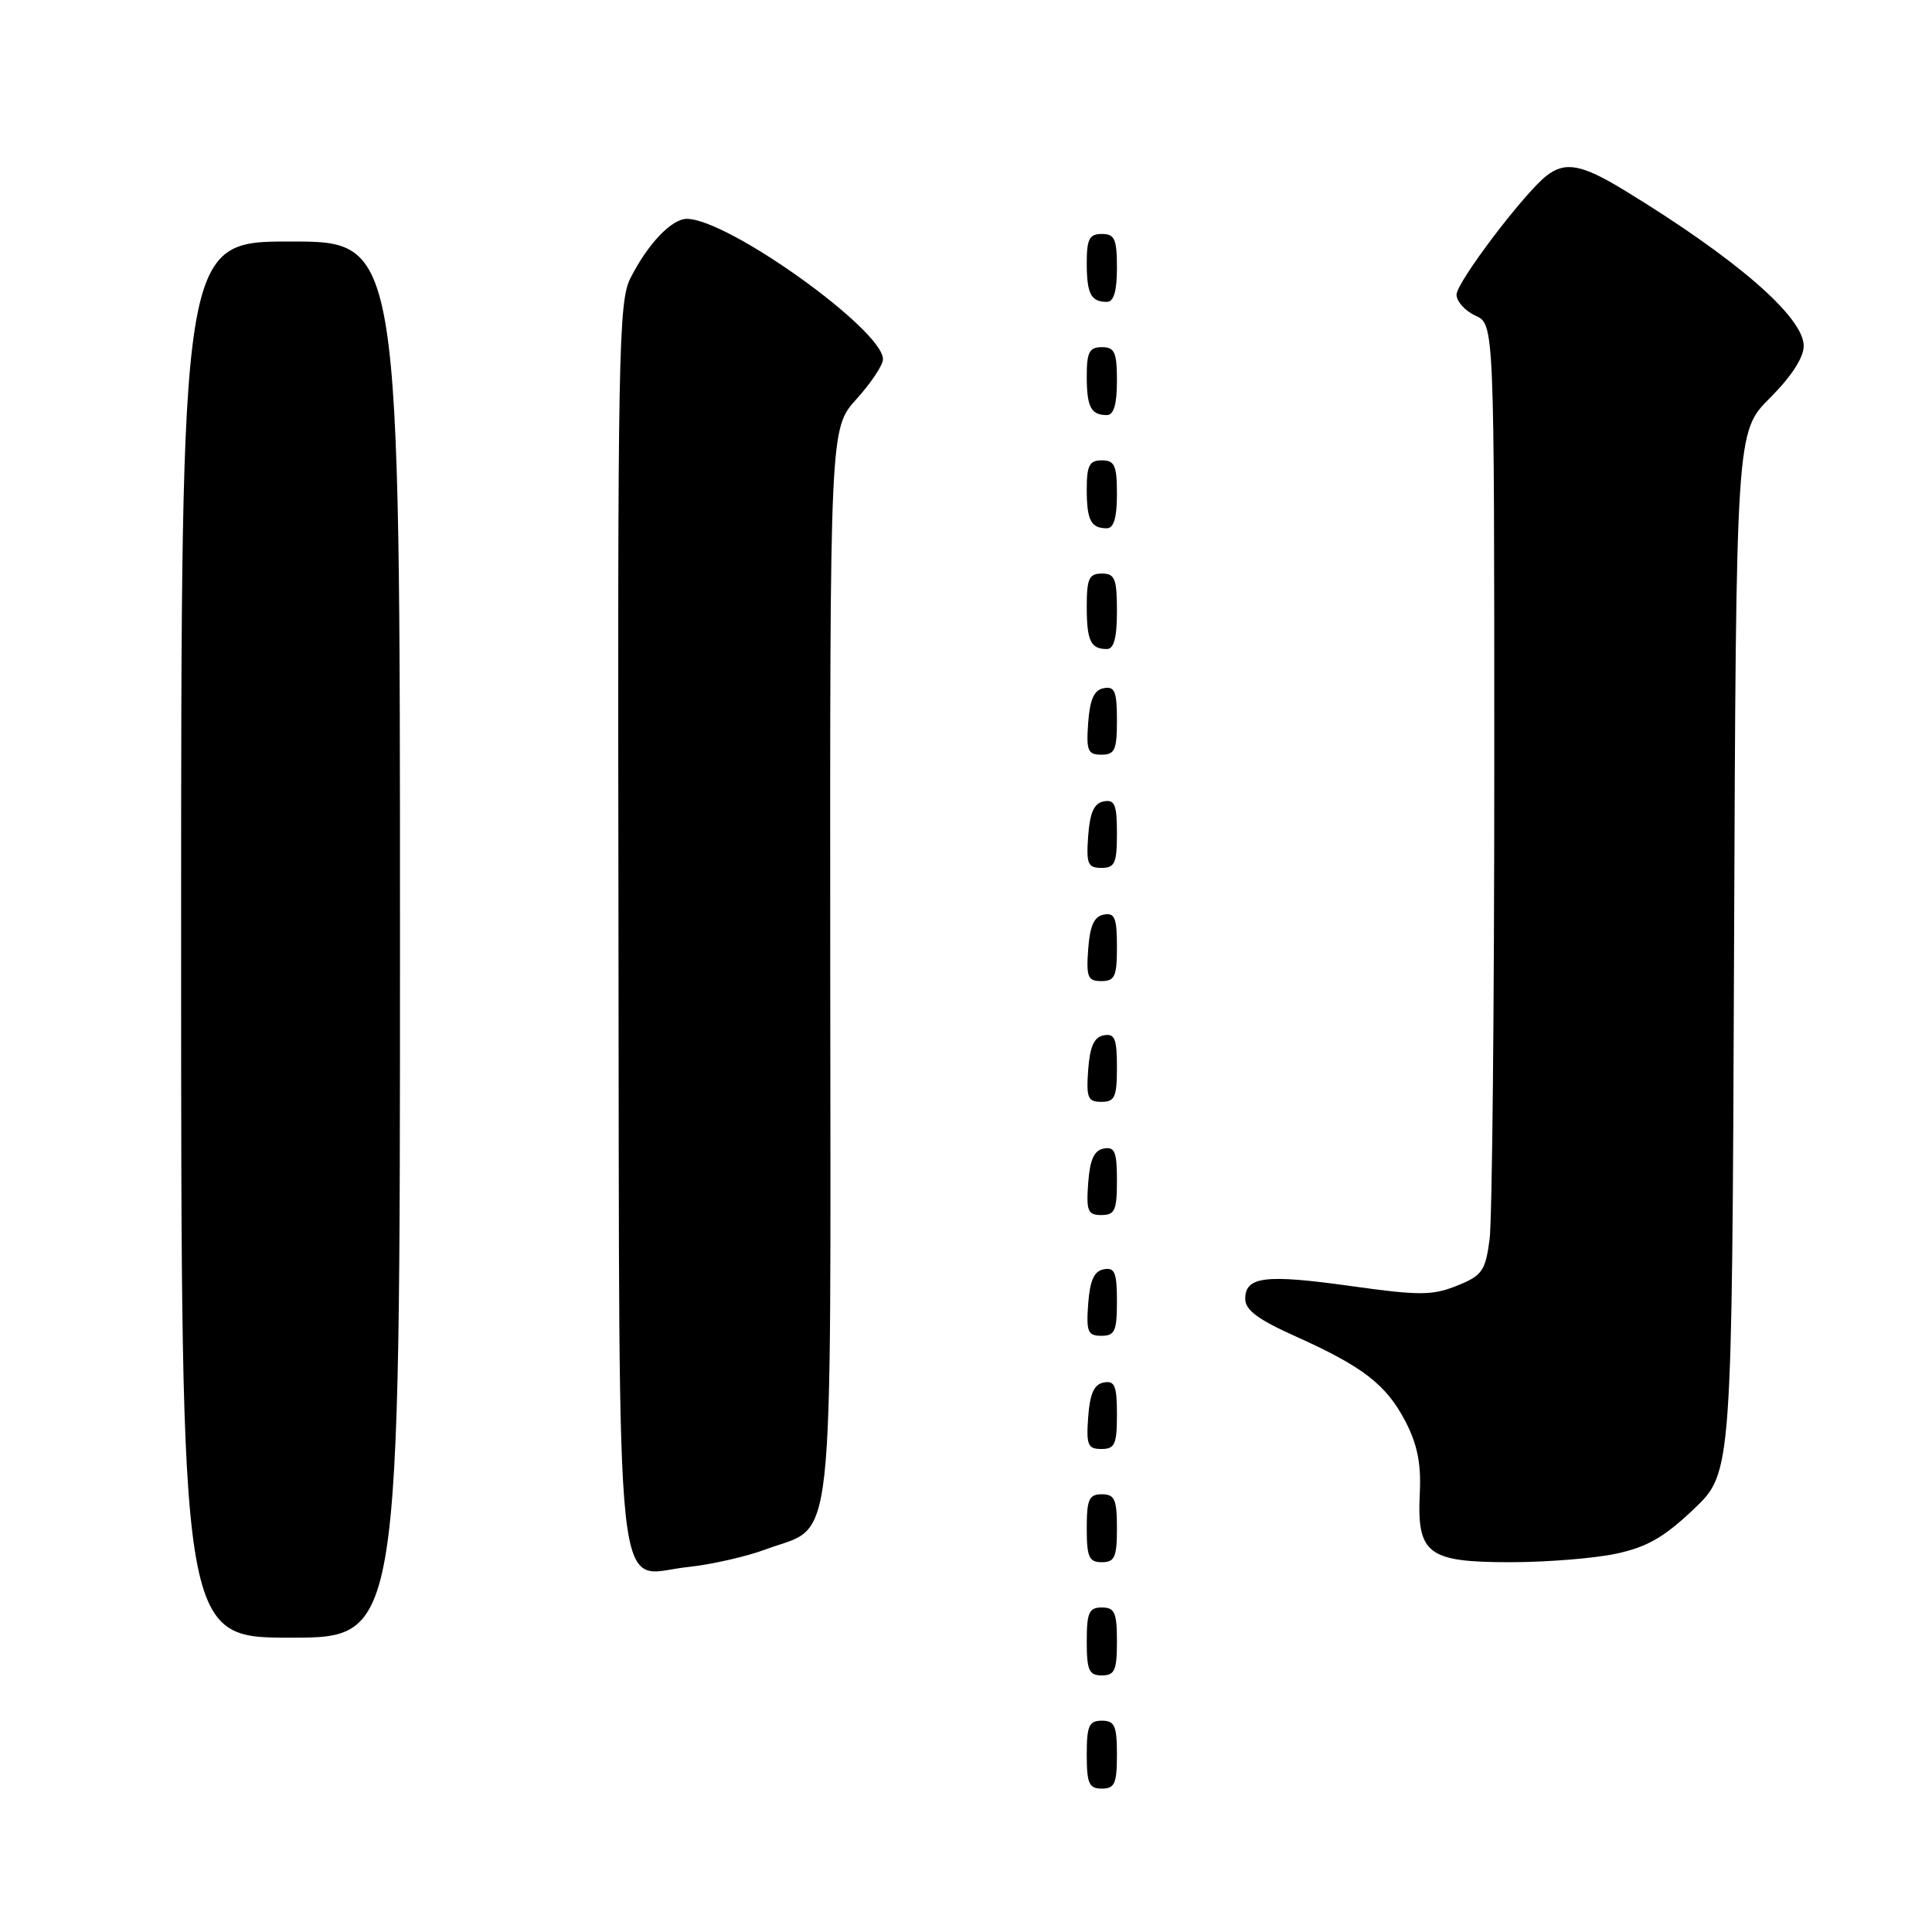 <?xml version="1.0" encoding="UTF-8" standalone="no"?>
<!DOCTYPE svg PUBLIC "-//W3C//DTD SVG 1.1//EN" "http://www.w3.org/Graphics/SVG/1.1/DTD/svg11.dtd" >
<svg xmlns="http://www.w3.org/2000/svg" xmlns:xlink="http://www.w3.org/1999/xlink" version="1.1" viewBox="0 0 256 256">
 <g >
 <path fill="currentColor"
d=" M 148.00 232.50 C 148.00 228.67 147.70 228.00 146.00 228.00 C 144.30 228.00 144.00 228.67 144.00 232.50 C 144.00 236.33 144.30 237.00 146.00 237.00 C 147.70 237.00 148.00 236.33 148.00 232.50 Z  M 148.00 217.50 C 148.00 213.67 147.70 213.00 146.00 213.00 C 144.30 213.00 144.00 213.67 144.00 217.50 C 144.00 221.33 144.30 222.00 146.00 222.00 C 147.70 222.00 148.00 221.33 148.00 217.50 Z  M 53.00 124.50 C 53.00 32.00 53.00 32.00 38.50 32.00 C 24.00 32.00 24.00 32.00 24.00 124.50 C 24.00 217.00 24.00 217.00 38.50 217.00 C 53.00 217.00 53.00 217.00 53.00 124.50 Z  M 101.52 205.28 C 110.74 201.84 110.06 208.05 110.01 127.61 C 109.97 56.77 109.97 56.77 113.49 52.88 C 115.42 50.74 117.00 48.37 117.00 47.60 C 117.00 43.71 96.46 29.00 91.01 29.00 C 88.99 29.00 85.83 32.32 83.53 36.87 C 81.96 39.98 81.83 46.79 81.95 122.34 C 82.11 216.47 81.27 208.67 91.13 207.64 C 94.22 207.32 98.90 206.26 101.52 205.28 Z  M 148.00 202.50 C 148.00 198.67 147.70 198.00 146.00 198.00 C 144.30 198.00 144.00 198.67 144.00 202.50 C 144.00 206.33 144.30 207.00 146.00 207.00 C 147.70 207.00 148.00 206.33 148.00 202.50 Z  M 214.16 205.87 C 218.26 204.99 220.52 203.69 224.46 199.94 C 229.50 195.13 229.50 195.13 229.77 126.17 C 230.04 57.22 230.04 57.22 234.52 52.74 C 237.36 49.90 239.00 47.38 239.00 45.84 C 239.00 42.01 230.07 34.26 215.23 25.21 C 209.59 21.77 207.41 21.36 204.93 23.28 C 201.94 25.61 193.00 37.41 193.00 39.04 C 193.00 39.94 194.12 41.19 195.50 41.82 C 198.00 42.96 198.00 42.96 198.00 101.34 C 198.00 133.45 197.72 161.78 197.37 164.30 C 196.81 168.43 196.38 169.03 193.04 170.37 C 189.78 171.67 188.09 171.68 179.01 170.41 C 167.66 168.82 165.00 169.14 165.00 172.11 C 165.00 173.58 166.69 174.84 171.60 177.04 C 180.61 181.09 183.67 183.45 186.22 188.33 C 187.81 191.39 188.32 193.93 188.13 197.85 C 187.74 205.92 189.16 207.00 200.11 207.00 C 204.94 207.00 211.27 206.49 214.16 205.87 Z  M 148.00 187.43 C 148.00 183.61 147.71 182.91 146.25 183.19 C 144.97 183.43 144.42 184.66 144.19 187.76 C 143.92 191.47 144.14 192.00 145.94 192.00 C 147.72 192.00 148.00 191.38 148.00 187.43 Z  M 148.00 172.43 C 148.00 168.61 147.71 167.91 146.25 168.19 C 144.97 168.43 144.42 169.66 144.19 172.76 C 143.92 176.47 144.14 177.00 145.94 177.00 C 147.72 177.00 148.00 176.38 148.00 172.43 Z  M 148.00 156.43 C 148.00 152.61 147.71 151.91 146.25 152.19 C 144.97 152.43 144.42 153.66 144.19 156.76 C 143.92 160.47 144.14 161.00 145.94 161.00 C 147.72 161.00 148.00 160.38 148.00 156.43 Z  M 148.00 141.43 C 148.00 137.61 147.71 136.91 146.25 137.19 C 144.97 137.43 144.42 138.66 144.19 141.76 C 143.92 145.47 144.14 146.00 145.94 146.00 C 147.72 146.00 148.00 145.38 148.00 141.43 Z  M 148.00 125.43 C 148.00 121.61 147.71 120.91 146.25 121.19 C 144.97 121.43 144.42 122.66 144.19 125.76 C 143.92 129.47 144.14 130.00 145.94 130.00 C 147.72 130.00 148.00 129.38 148.00 125.43 Z  M 148.00 110.43 C 148.00 106.61 147.71 105.91 146.25 106.19 C 144.97 106.43 144.42 107.66 144.19 110.76 C 143.92 114.47 144.14 115.00 145.94 115.00 C 147.72 115.00 148.00 114.38 148.00 110.43 Z  M 148.00 95.43 C 148.00 91.61 147.71 90.91 146.25 91.19 C 144.97 91.43 144.42 92.66 144.19 95.76 C 143.92 99.47 144.14 100.00 145.94 100.00 C 147.72 100.00 148.00 99.38 148.00 95.43 Z  M 148.00 81.00 C 148.00 76.67 147.73 76.00 146.00 76.00 C 144.31 76.00 144.00 76.67 144.00 80.33 C 144.00 84.92 144.51 86.00 146.67 86.00 C 147.60 86.00 148.00 84.50 148.00 81.00 Z  M 148.00 65.50 C 148.00 61.67 147.70 61.00 146.00 61.00 C 144.35 61.00 144.00 61.67 144.00 64.83 C 144.00 68.93 144.55 70.00 146.67 70.00 C 147.58 70.00 148.00 68.58 148.00 65.50 Z  M 148.00 50.50 C 148.00 46.67 147.70 46.00 146.00 46.00 C 144.35 46.00 144.00 46.67 144.00 49.83 C 144.00 53.93 144.55 55.00 146.67 55.00 C 147.58 55.00 148.00 53.58 148.00 50.50 Z  M 148.00 35.50 C 148.00 31.67 147.70 31.00 146.00 31.00 C 144.35 31.00 144.00 31.67 144.00 34.83 C 144.00 38.93 144.55 40.00 146.67 40.00 C 147.58 40.00 148.00 38.58 148.00 35.50 Z "/>
</g>
</svg>